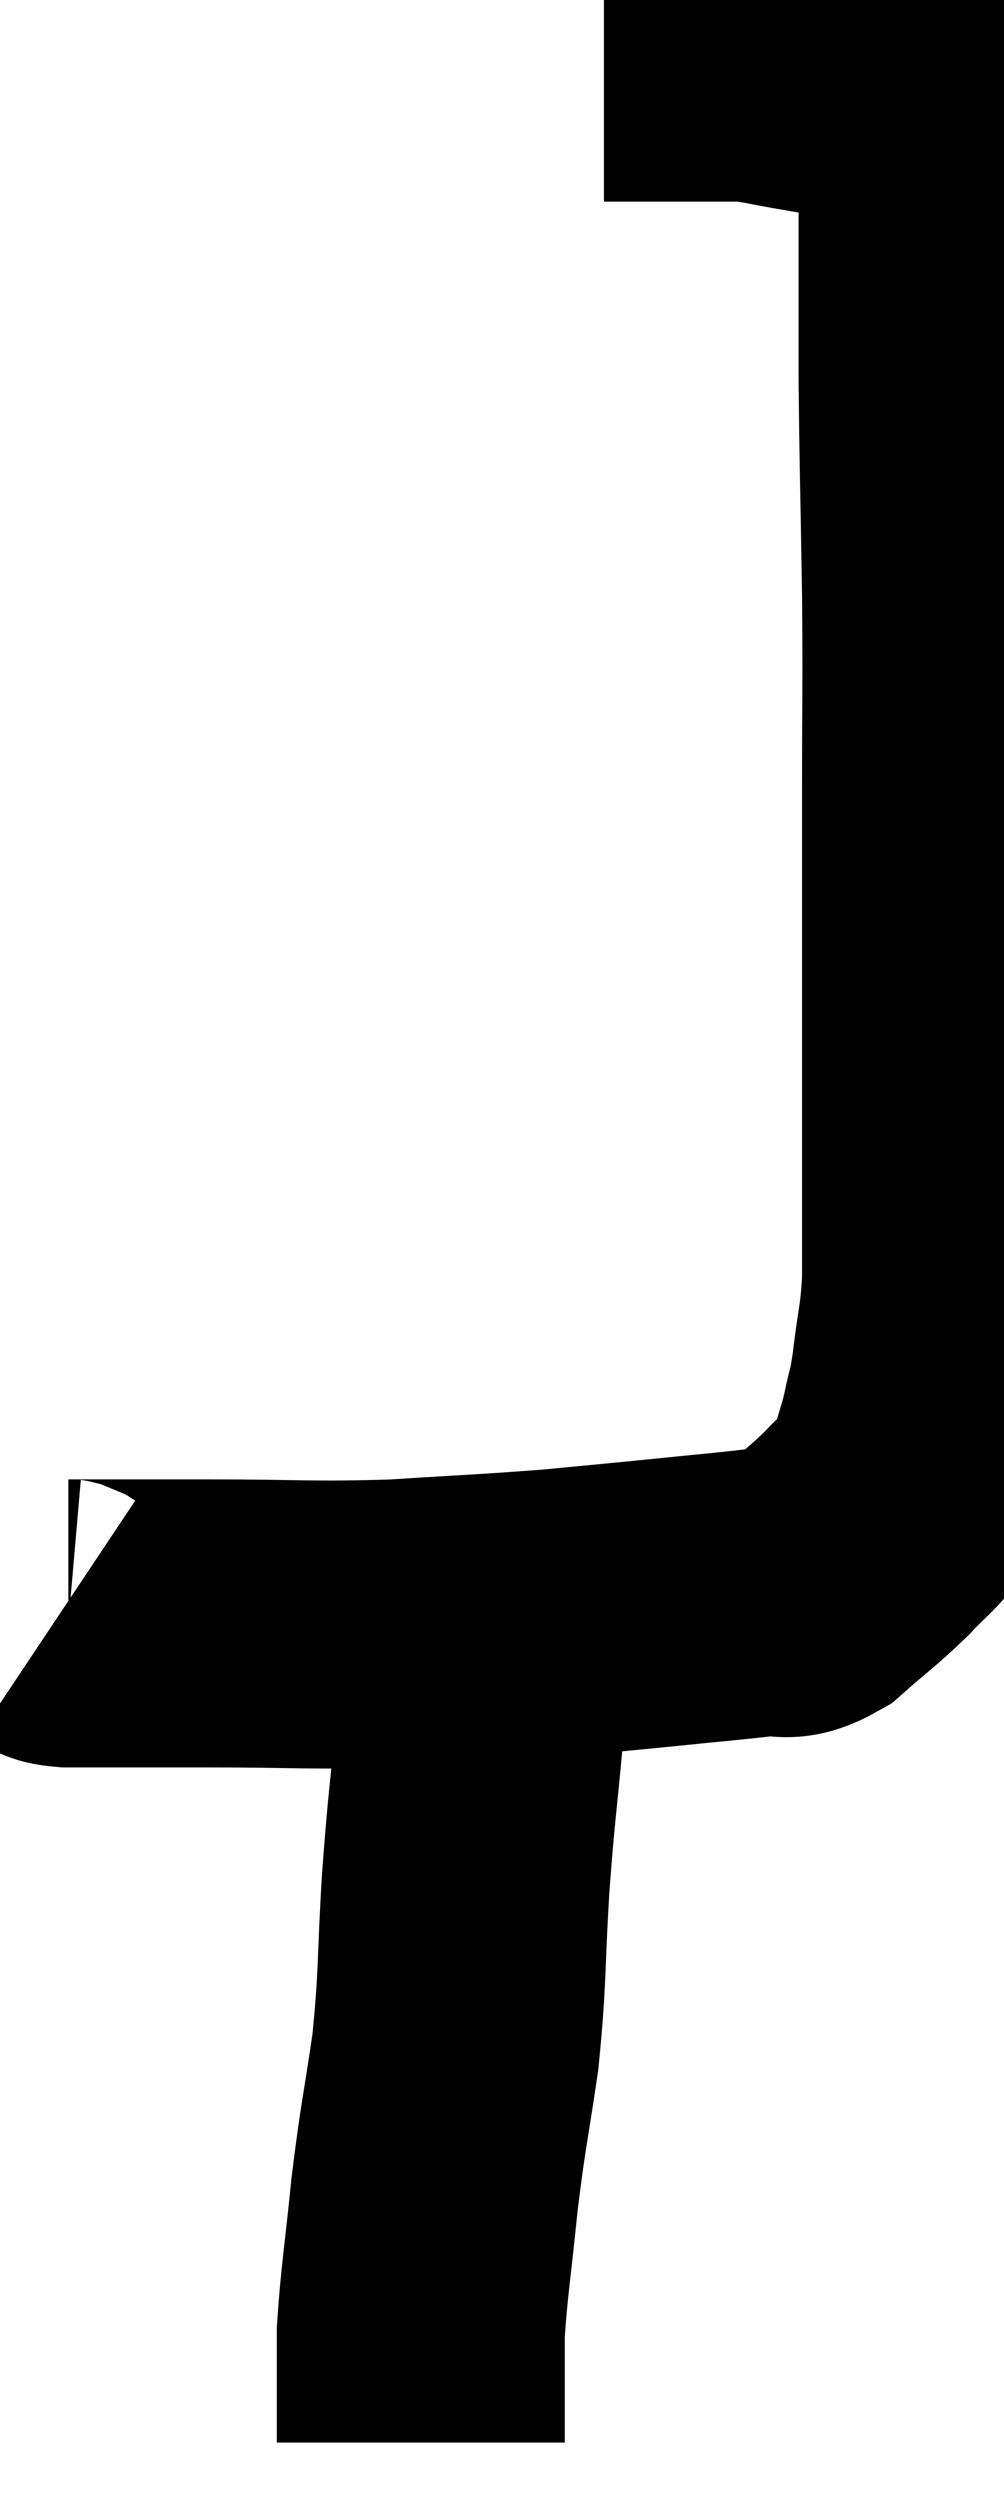 <svg xmlns="http://www.w3.org/2000/svg" viewBox="12.853 3.68 17.434 43.4" width="17.434" height="43.4"><path d="M 13.86 31.74 C 13.95 31.8, 13.695 31.83, 14.04 31.86 C 14.64 31.86, 14.64 31.86, 15.24 31.86 C 15.84 31.86, 15.315 31.86, 16.44 31.86 C 18.09 31.86, 18.225 31.905, 19.74 31.86 C 21.12 31.77, 21.345 31.77, 22.5 31.68 C 23.43 31.59, 23.46 31.59, 24.36 31.5 C 25.23 31.41, 25.47 31.395, 26.1 31.32 C 26.49 31.26, 26.43 31.455, 26.88 31.2 C 27.39 30.75, 27.48 30.705, 27.9 30.3 C 28.23 29.94, 28.35 29.895, 28.56 29.58 C 28.65 29.31, 28.65 29.34, 28.74 29.04 C 28.83 28.71, 28.83 28.77, 28.92 28.38 C 29.01 27.93, 29.01 28.095, 29.1 27.48 C 29.19 26.7, 29.235 26.715, 29.28 25.92 C 29.28 25.11, 29.28 25.32, 29.28 24.3 C 29.28 23.07, 29.28 22.905, 29.28 21.84 C 29.28 20.94, 29.28 21.165, 29.28 20.04 C 29.28 18.69, 29.28 18.855, 29.28 17.34 C 29.28 15.66, 29.295 15.735, 29.28 13.98 C 29.25 12.15, 29.235 11.715, 29.22 10.32 C 29.22 9.36, 29.22 9.165, 29.22 8.4 C 29.22 7.83, 29.22 7.815, 29.22 7.26 C 29.22 6.72, 29.235 6.615, 29.22 6.18 C 29.19 5.85, 29.205 5.715, 29.16 5.52 C 29.1 5.46, 29.07 5.475, 29.04 5.4 C 29.04 5.31, 29.055 5.31, 29.04 5.22 C 29.01 5.13, 29.01 5.1, 28.98 5.04 C 28.95 5.01, 29.01 4.995, 28.92 4.98 C 28.77 4.98, 28.74 4.98, 28.62 4.98 C 28.53 4.98, 28.59 4.98, 28.44 4.98 C 28.23 4.98, 28.245 4.98, 28.02 4.98 C 27.78 4.98, 27.825 5.01, 27.54 4.98 C 27.21 4.92, 27.315 4.935, 26.88 4.86 C 26.34 4.77, 26.22 4.725, 25.8 4.68 C 25.5 4.68, 25.62 4.68, 25.2 4.68 C 24.66 4.68, 24.465 4.68, 24.12 4.68 C 23.97 4.68, 23.97 4.68, 23.82 4.68 C 23.67 4.68, 23.595 4.68, 23.52 4.68 C 23.52 4.68, 23.565 4.68, 23.52 4.68 C 23.43 4.68, 23.385 4.68, 23.34 4.68 C 23.34 4.68, 23.34 4.68, 23.34 4.68 L 23.34 4.68" fill="none" stroke="black" stroke-width="5"></path><path d="M 21.3 32.4 C 21.24 33.06, 21.27 32.73, 21.18 33.72 C 21.06 35.04, 21.045 34.965, 20.94 36.36 C 20.85 37.83, 20.895 37.95, 20.76 39.3 C 20.58 40.53, 20.55 40.545, 20.4 41.76 C 20.28 42.96, 20.22 43.26, 20.16 44.16 C 20.16 44.76, 20.16 44.88, 20.16 45.36 C 20.16 45.72, 20.16 45.9, 20.16 46.08 C 20.16 46.08, 20.16 46.08, 20.16 46.08 C 20.16 46.08, 20.16 46.08, 20.16 46.08 L 20.16 46.08" fill="none" stroke="black" stroke-width="5"></path></svg>